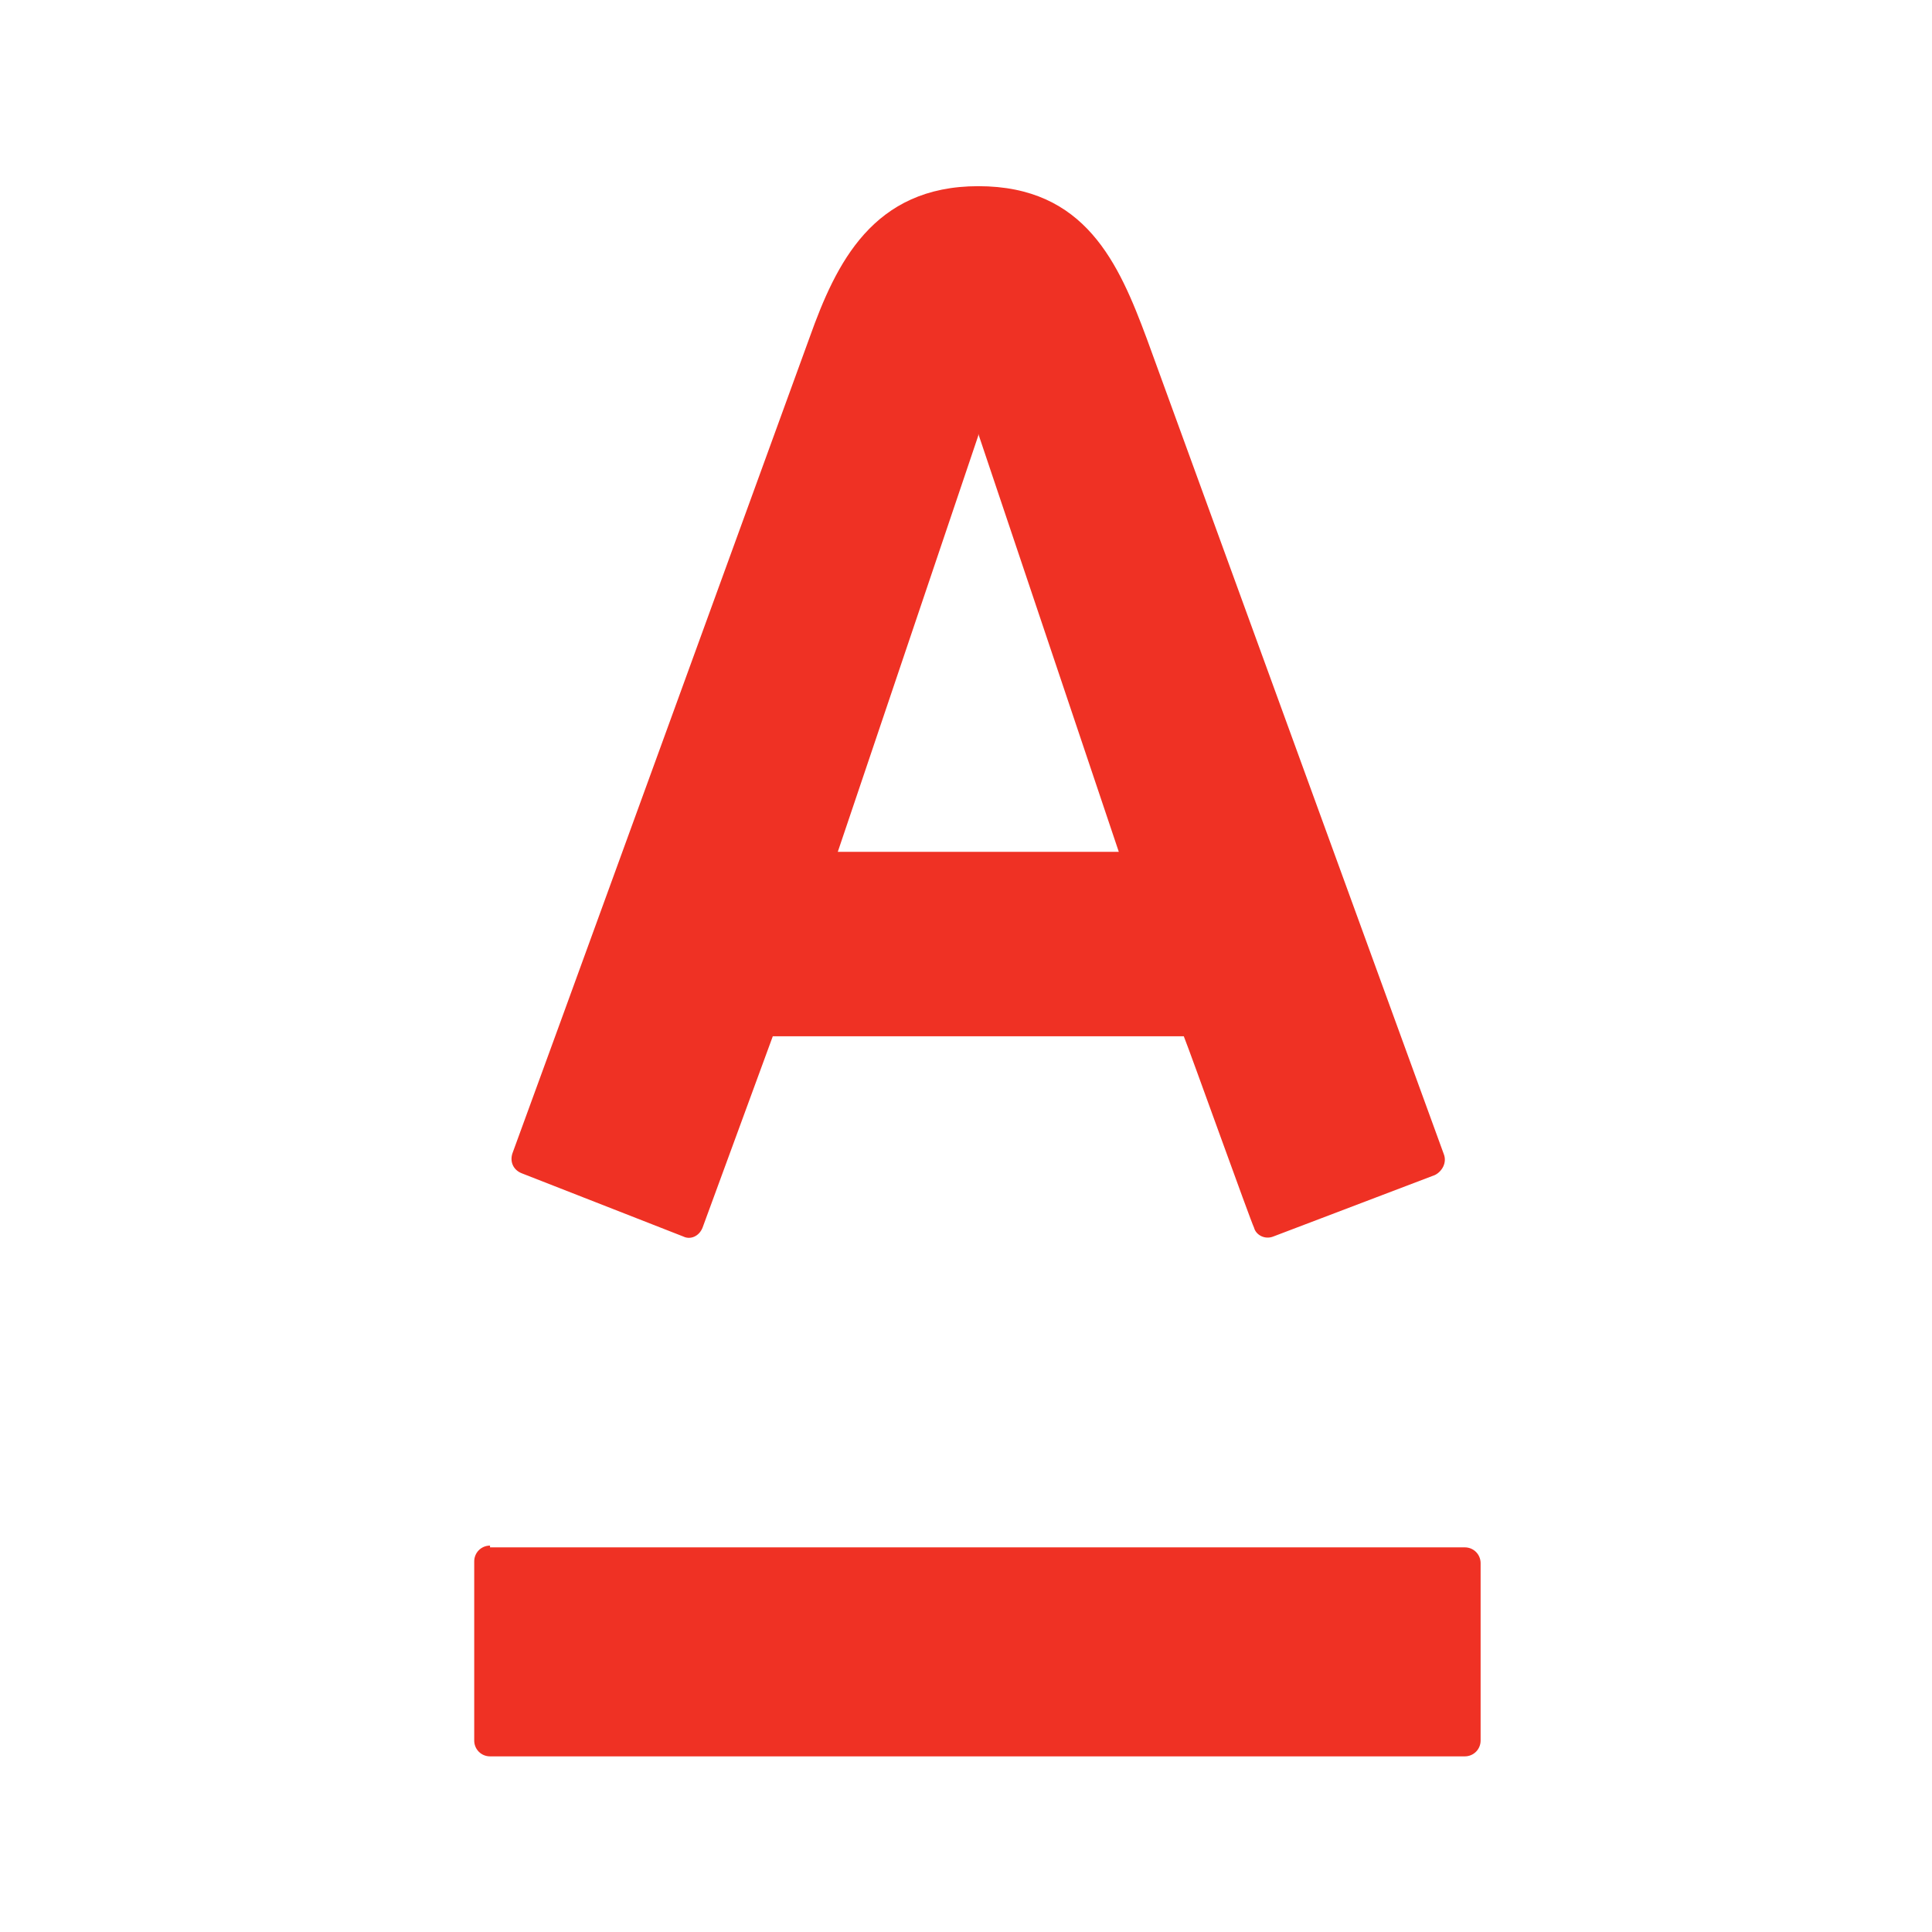 <svg xmlns="http://www.w3.org/2000/svg" width="128" height="128" viewBox="-1 -10 100 110"><path d="M49.7 14.8L41.7 38.5h16l-8-23.8V14.8zM21.9 78c-0.5 0-0.9 0.4-0.9 0.9 0 0 0 0 0 0v10.2c0 0.5 0.4 0.9 0.9 0.9 0 0 0 0 0 0h55.5c0.5 0 0.9-0.4 0.9-0.9 0 0 0 0 0 0V79c0-0.5-0.4-0.9-0.9-0.9 0 0 0 0 0 0H21.9zM49.7 0.6c6.1 0 8 4.4 9.6 8.7l16.9 46.4c0.2 0.5-0.1 1-0.5 1.2l-9.2 3.5c-0.5 0.2-1-0.1-1.1-0.5 -0.2-0.4-3.6-9.9-4-10.9H38l-4 10.9c-0.2 0.5-0.7 0.7-1.1 0.5l-9.2-3.6c-0.5-0.2-0.7-0.7-0.5-1.2 0.6-1.6 16.1-44.2 16.9-46.4C41.6 5 43.7 0.6 49.7 0.6l0 0L49.7 0.6z" fill="#ef3124"/></svg>